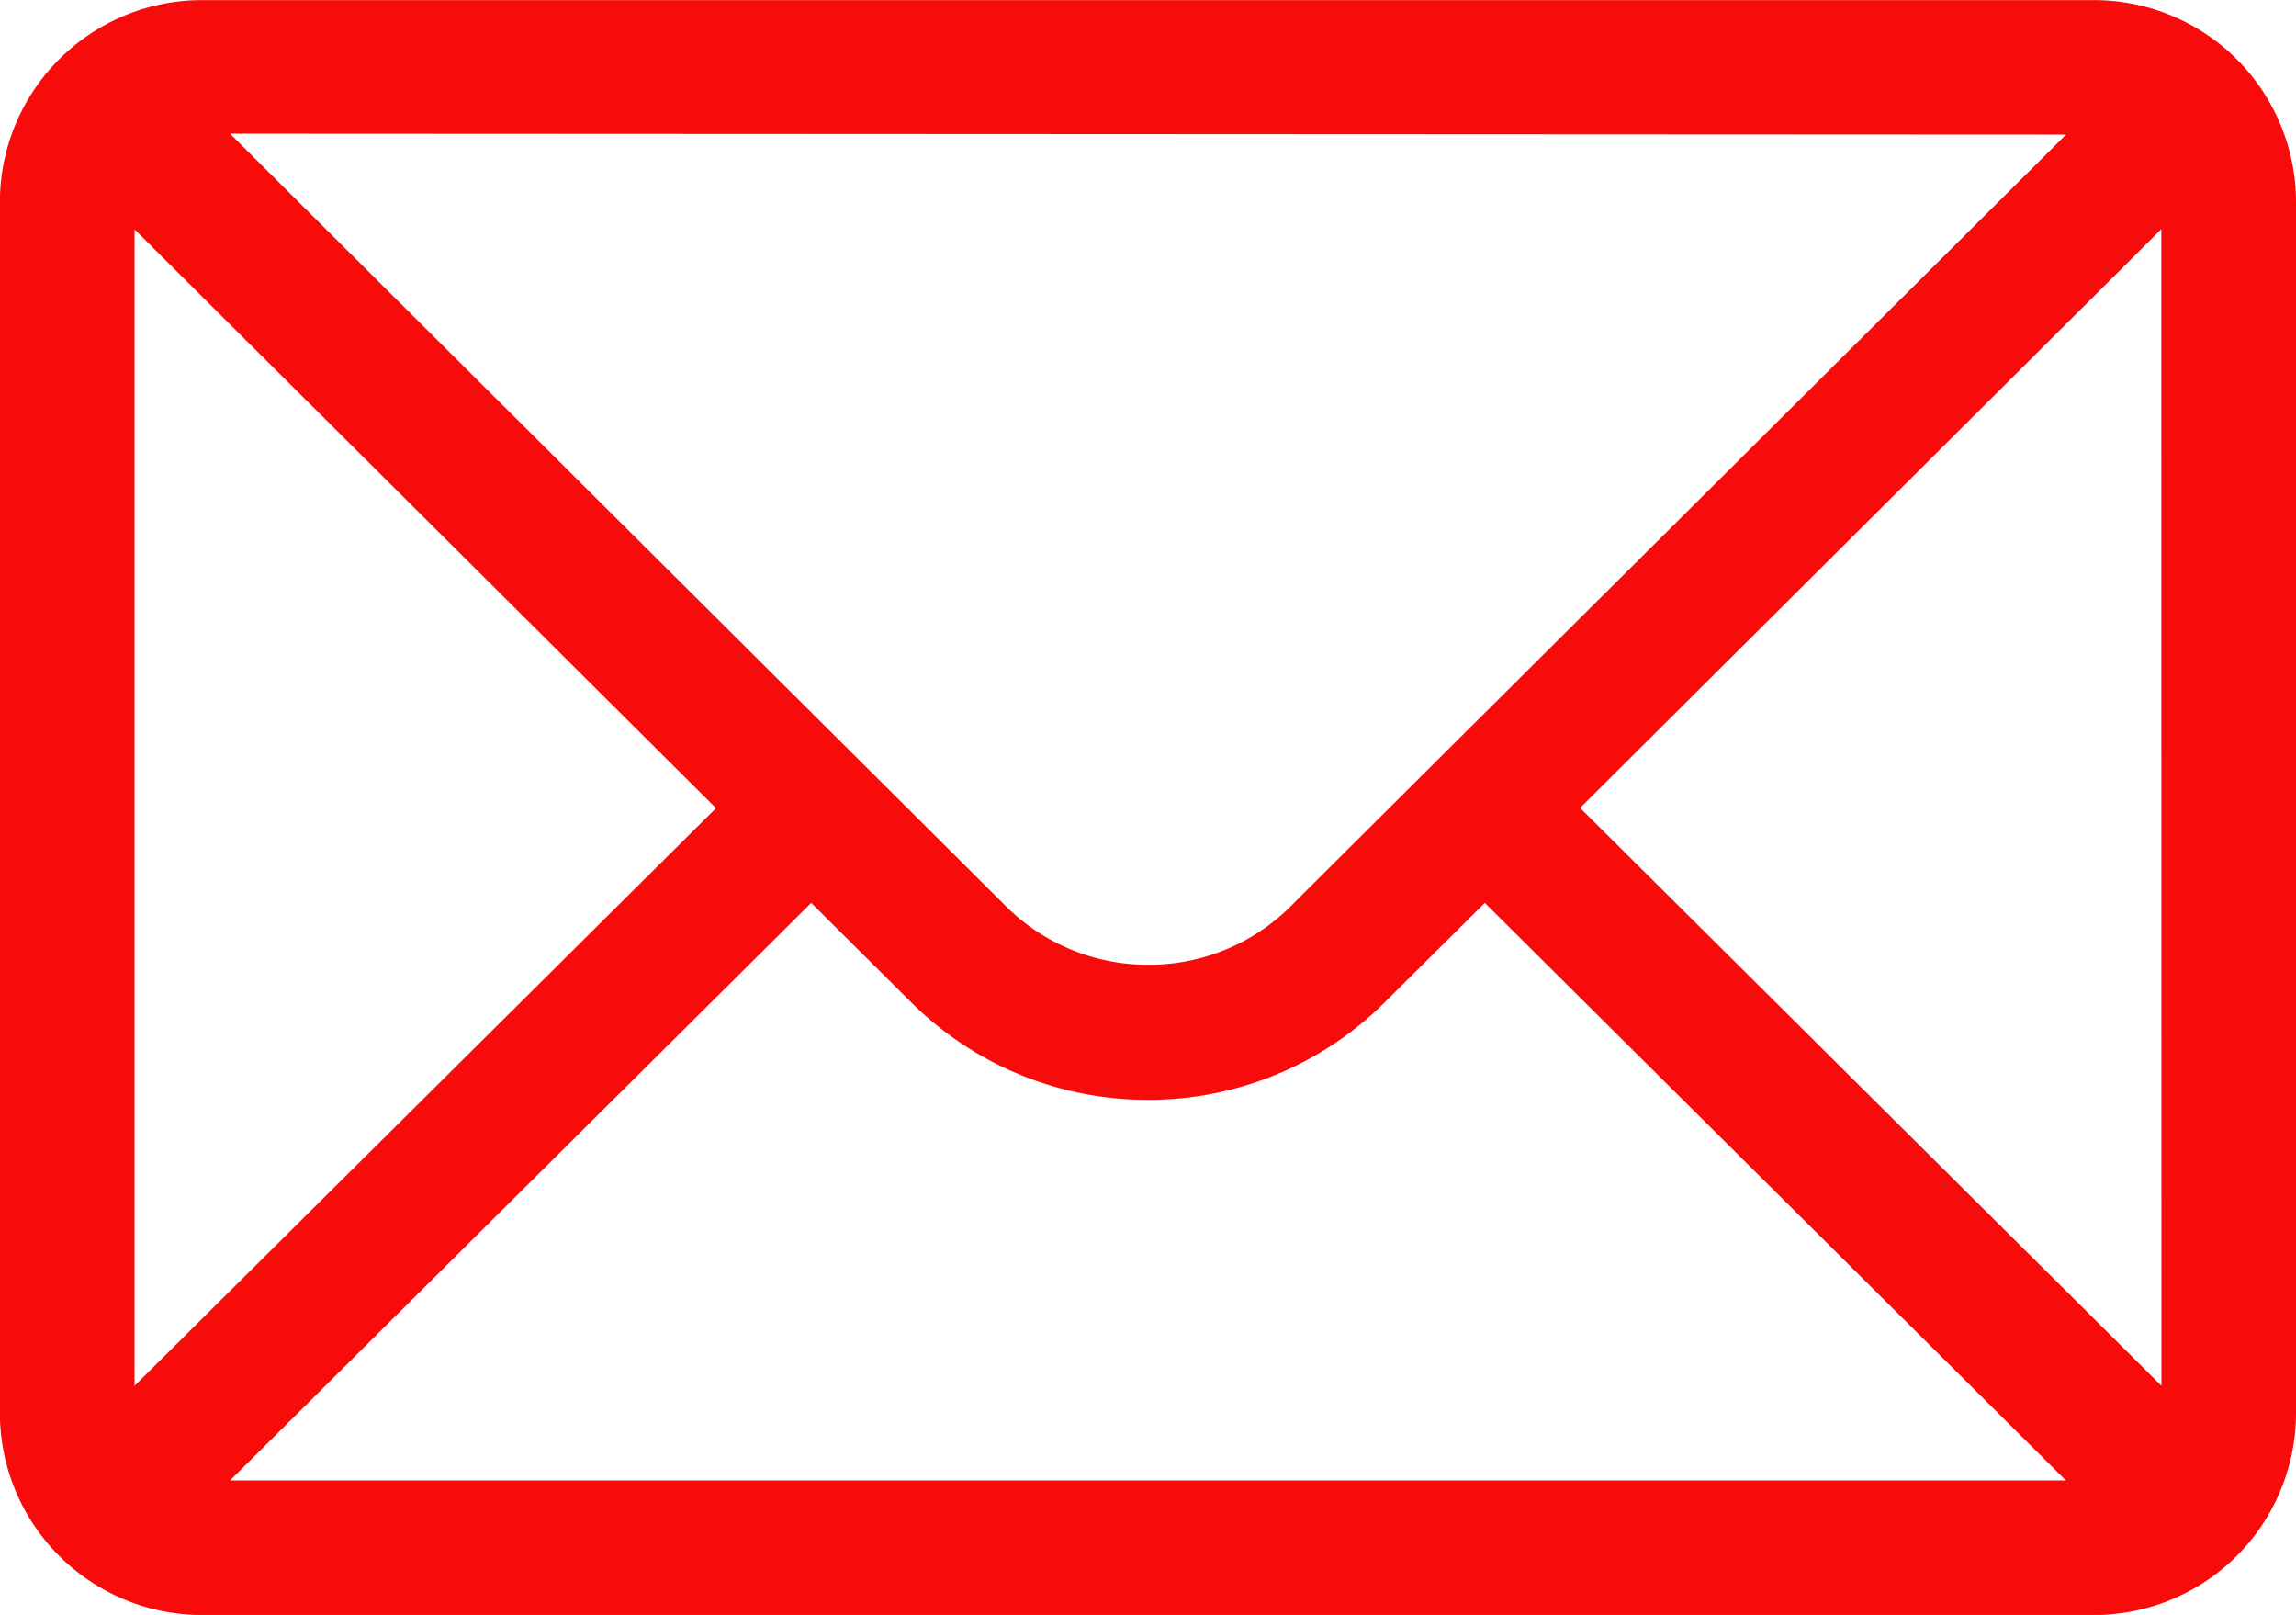 <svg xmlns="http://www.w3.org/2000/svg" xmlns:xlink="http://www.w3.org/1999/xlink" width="20.237" height="14.23" viewBox="0 0 20.237 14.23">
  <defs>
    <clipPath id="clip-path">
      <path id="Path_86" data-name="Path 86" d="M0,4.264H20.237V-9.966H0Z" transform="translate(0 9.966)" fill="#f70b0b"/>
    </clipPath>
  </defs>
  <g id="Group_55" data-name="Group 55" clip-path="url(#clip-path)">
    <g id="Group_54" data-name="Group 54" transform="translate(-0.001 0.001)">
      <path id="Path_85" data-name="Path 85" d="M5.531,0h-16.68a1.782,1.782,0,0,0-1.779,1.779V12.451a1.782,1.782,0,0,0,1.779,1.779H5.531A1.781,1.781,0,0,0,7.31,12.451V1.779A1.781,1.781,0,0,0,5.531,0M5.283,1.185c-.364.363-6.618,6.582-6.834,6.8A1.768,1.768,0,0,1-2.809,8.5a1.772,1.772,0,0,1-1.259-.523c-.144-.144-6.33-6.3-6.831-6.8ZM-11.741,12.21V2.02l5.125,5.1Zm.842.834,5.122-5.089.872.867a2.947,2.947,0,0,0,2.1.868A2.943,2.943,0,0,0-.714,8.823L.16,7.955l5.122,5.089ZM6.124,12.21,1,7.118l5.123-5.1Z" transform="translate(12.928 0)" fill="#f70b0b"/>
    </g>
  </g>
</svg>
